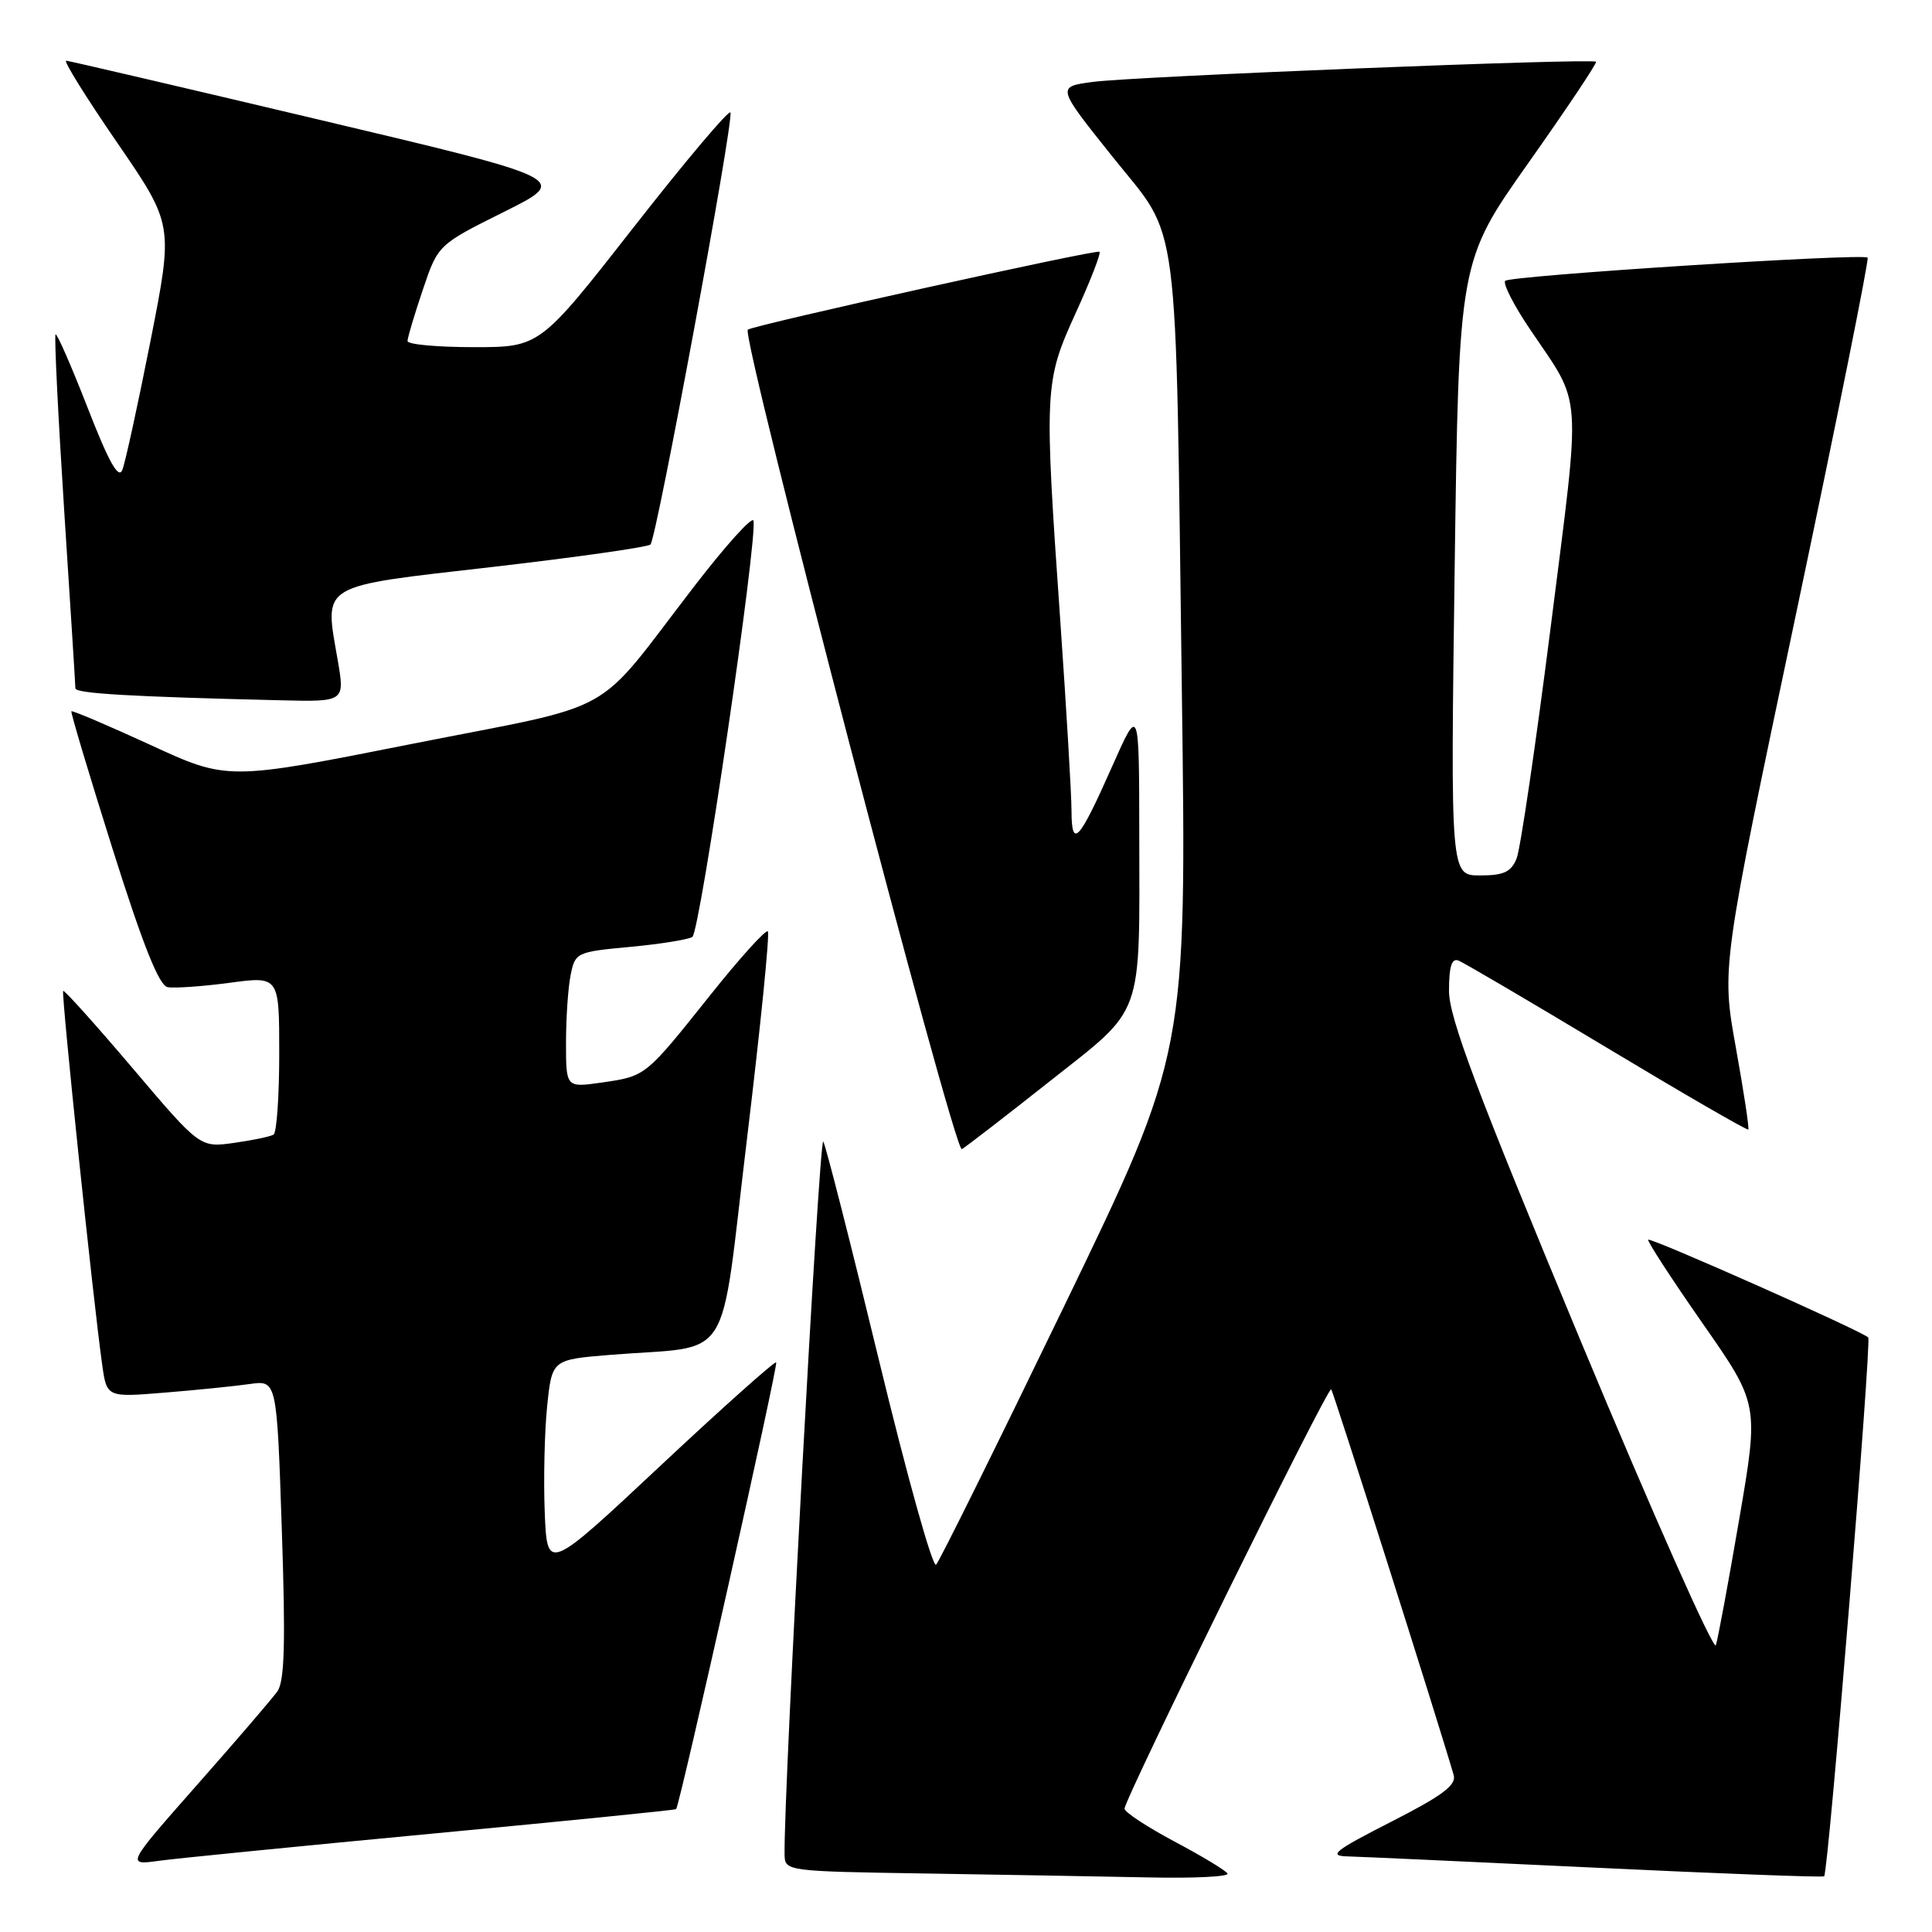 <?xml version="1.0" encoding="UTF-8" standalone="no"?>
<!DOCTYPE svg PUBLIC "-//W3C//DTD SVG 1.1//EN" "http://www.w3.org/Graphics/SVG/1.1/DTD/svg11.dtd" >
<svg xmlns="http://www.w3.org/2000/svg" xmlns:xlink="http://www.w3.org/1999/xlink" version="1.1" viewBox="0 0 256 256">
 <g >
 <path fill="currentColor"
d=" M 162.65 248.25 C 162.40 247.84 159.23 245.92 155.60 244.00 C 151.98 242.07 149.01 240.12 149.01 239.66 C 149.00 238.36 175.96 183.63 176.39 184.09 C 176.69 184.41 190.61 228.25 192.62 235.21 C 193.00 236.54 191.12 237.94 184.31 241.41 C 176.87 245.20 175.97 245.91 178.50 245.98 C 180.15 246.02 194.98 246.70 211.46 247.48 C 227.94 248.27 241.55 248.78 241.71 248.62 C 242.27 248.07 248.02 177.69 247.55 177.22 C 246.71 176.37 218.72 163.94 218.40 164.27 C 218.23 164.44 221.46 169.41 225.58 175.32 C 233.07 186.05 233.07 186.05 230.46 201.28 C 229.03 209.65 227.63 217.18 227.36 218.00 C 227.09 218.82 219.02 200.66 209.43 177.64 C 195.65 144.53 192.00 134.84 192.00 131.28 C 192.00 128.09 192.36 126.93 193.25 127.28 C 193.94 127.54 202.80 132.75 212.95 138.85 C 223.10 144.95 231.52 149.82 231.66 149.67 C 231.80 149.53 231.06 144.64 230.01 138.81 C 228.10 128.21 228.10 128.21 237.98 81.37 C 243.41 55.60 247.68 34.35 247.47 34.14 C 246.86 33.53 200.15 36.52 199.45 37.21 C 199.11 37.56 200.59 40.47 202.76 43.67 C 209.73 54.00 209.53 51.05 205.51 82.81 C 203.51 98.59 201.46 112.51 200.96 113.75 C 200.23 115.55 199.25 116.00 196.12 116.00 C 192.20 116.00 192.20 116.00 192.75 75.31 C 193.31 34.62 193.31 34.62 202.54 21.56 C 207.61 14.38 211.64 8.36 211.48 8.18 C 211.04 7.69 150.10 10.13 144.75 10.86 C 140.01 11.50 140.01 11.50 147.40 20.75 C 156.45 32.08 155.73 26.53 156.60 91.50 C 157.24 139.50 157.24 139.50 141.04 173.00 C 132.13 191.43 124.48 206.88 124.04 207.33 C 123.59 207.79 120.20 195.64 116.49 180.33 C 112.79 165.03 109.46 151.94 109.09 151.26 C 108.56 150.26 103.83 237.46 103.96 245.73 C 104.00 247.94 104.13 247.96 122.75 248.25 C 133.06 248.41 146.36 248.65 152.31 248.77 C 158.25 248.90 162.91 248.66 162.65 248.25 Z  M 57.45 242.95 C 75.02 241.29 89.48 239.84 89.59 239.72 C 90.09 239.15 103.15 180.82 102.85 180.52 C 102.66 180.34 95.75 186.50 87.50 194.23 C 72.50 208.28 72.50 208.28 72.18 200.39 C 72.01 196.05 72.15 189.72 72.50 186.33 C 73.14 180.16 73.14 180.16 80.82 179.53 C 97.41 178.18 95.27 181.55 98.98 150.89 C 100.77 136.05 102.02 123.68 101.74 123.41 C 101.47 123.14 98.05 126.92 94.15 131.81 C 85.47 142.69 85.60 142.59 79.75 143.44 C 75.00 144.12 75.00 144.12 75.00 138.19 C 75.00 134.92 75.27 130.88 75.61 129.20 C 76.21 126.22 76.38 126.13 83.47 125.47 C 87.46 125.10 91.18 124.50 91.74 124.15 C 92.76 123.50 100.47 70.91 99.83 68.98 C 99.64 68.42 96.11 72.34 91.99 77.69 C 78.41 95.33 82.52 93.04 54.59 98.57 C 30.15 103.42 30.15 103.42 19.92 98.70 C 14.28 96.11 9.58 94.11 9.46 94.25 C 9.34 94.39 11.80 102.60 14.92 112.50 C 18.92 125.18 21.07 130.58 22.20 130.80 C 23.08 130.97 26.78 130.71 30.40 130.23 C 37.00 129.34 37.00 129.34 37.00 139.61 C 37.00 145.26 36.66 150.09 36.25 150.34 C 35.84 150.60 33.48 151.09 31.00 151.44 C 26.50 152.07 26.50 152.07 17.57 141.54 C 12.66 135.76 8.52 131.15 8.37 131.30 C 8.09 131.57 12.36 172.49 13.54 180.83 C 14.15 185.16 14.15 185.16 21.82 184.53 C 26.05 184.19 31.12 183.67 33.09 183.39 C 36.68 182.88 36.68 182.88 37.34 202.62 C 37.85 217.70 37.71 222.78 36.75 224.12 C 36.06 225.09 31.27 230.67 26.10 236.52 C 16.71 247.17 16.71 247.17 21.10 246.56 C 23.52 246.23 39.88 244.61 57.45 242.95 Z  M 139.13 143.25 C 151.67 133.34 150.99 135.24 150.96 110.50 C 150.94 93.50 150.94 93.50 147.39 101.50 C 142.96 111.49 142.00 112.55 141.98 107.45 C 141.98 105.28 141.31 94.05 140.51 82.50 C 138.34 51.44 138.38 50.61 142.53 41.49 C 144.48 37.23 145.90 33.57 145.69 33.36 C 145.33 33.00 99.95 43.06 99.09 43.68 C 98.13 44.38 126.45 152.84 127.45 152.27 C 128.03 151.93 133.28 147.88 139.13 143.25 Z  M 44.75 87.48 C 42.98 77.22 42.04 77.79 65.21 75.13 C 76.37 73.84 85.81 72.50 86.19 72.15 C 86.99 71.40 97.22 16.15 96.79 14.91 C 96.63 14.46 90.88 21.27 84.02 30.04 C 71.54 46.00 71.54 46.00 62.77 46.00 C 57.95 46.00 54.00 45.64 54.00 45.19 C 54.00 44.75 54.91 41.70 56.02 38.41 C 58.04 32.43 58.04 32.43 66.77 28.08 C 75.50 23.73 75.50 23.73 42.50 15.91 C 24.35 11.61 9.17 8.07 8.77 8.04 C 8.36 8.02 11.40 12.90 15.51 18.88 C 22.98 29.76 22.98 29.76 19.95 45.13 C 18.28 53.58 16.60 61.29 16.21 62.27 C 15.70 63.54 14.41 61.22 11.60 54.00 C 9.45 48.49 7.54 44.12 7.36 44.31 C 7.18 44.49 7.69 54.96 8.50 67.57 C 9.32 80.18 9.99 90.82 9.99 91.21 C 10.00 91.89 17.40 92.32 37.10 92.79 C 45.70 93.00 45.70 93.00 44.75 87.48 Z "/>
</g>
</svg>